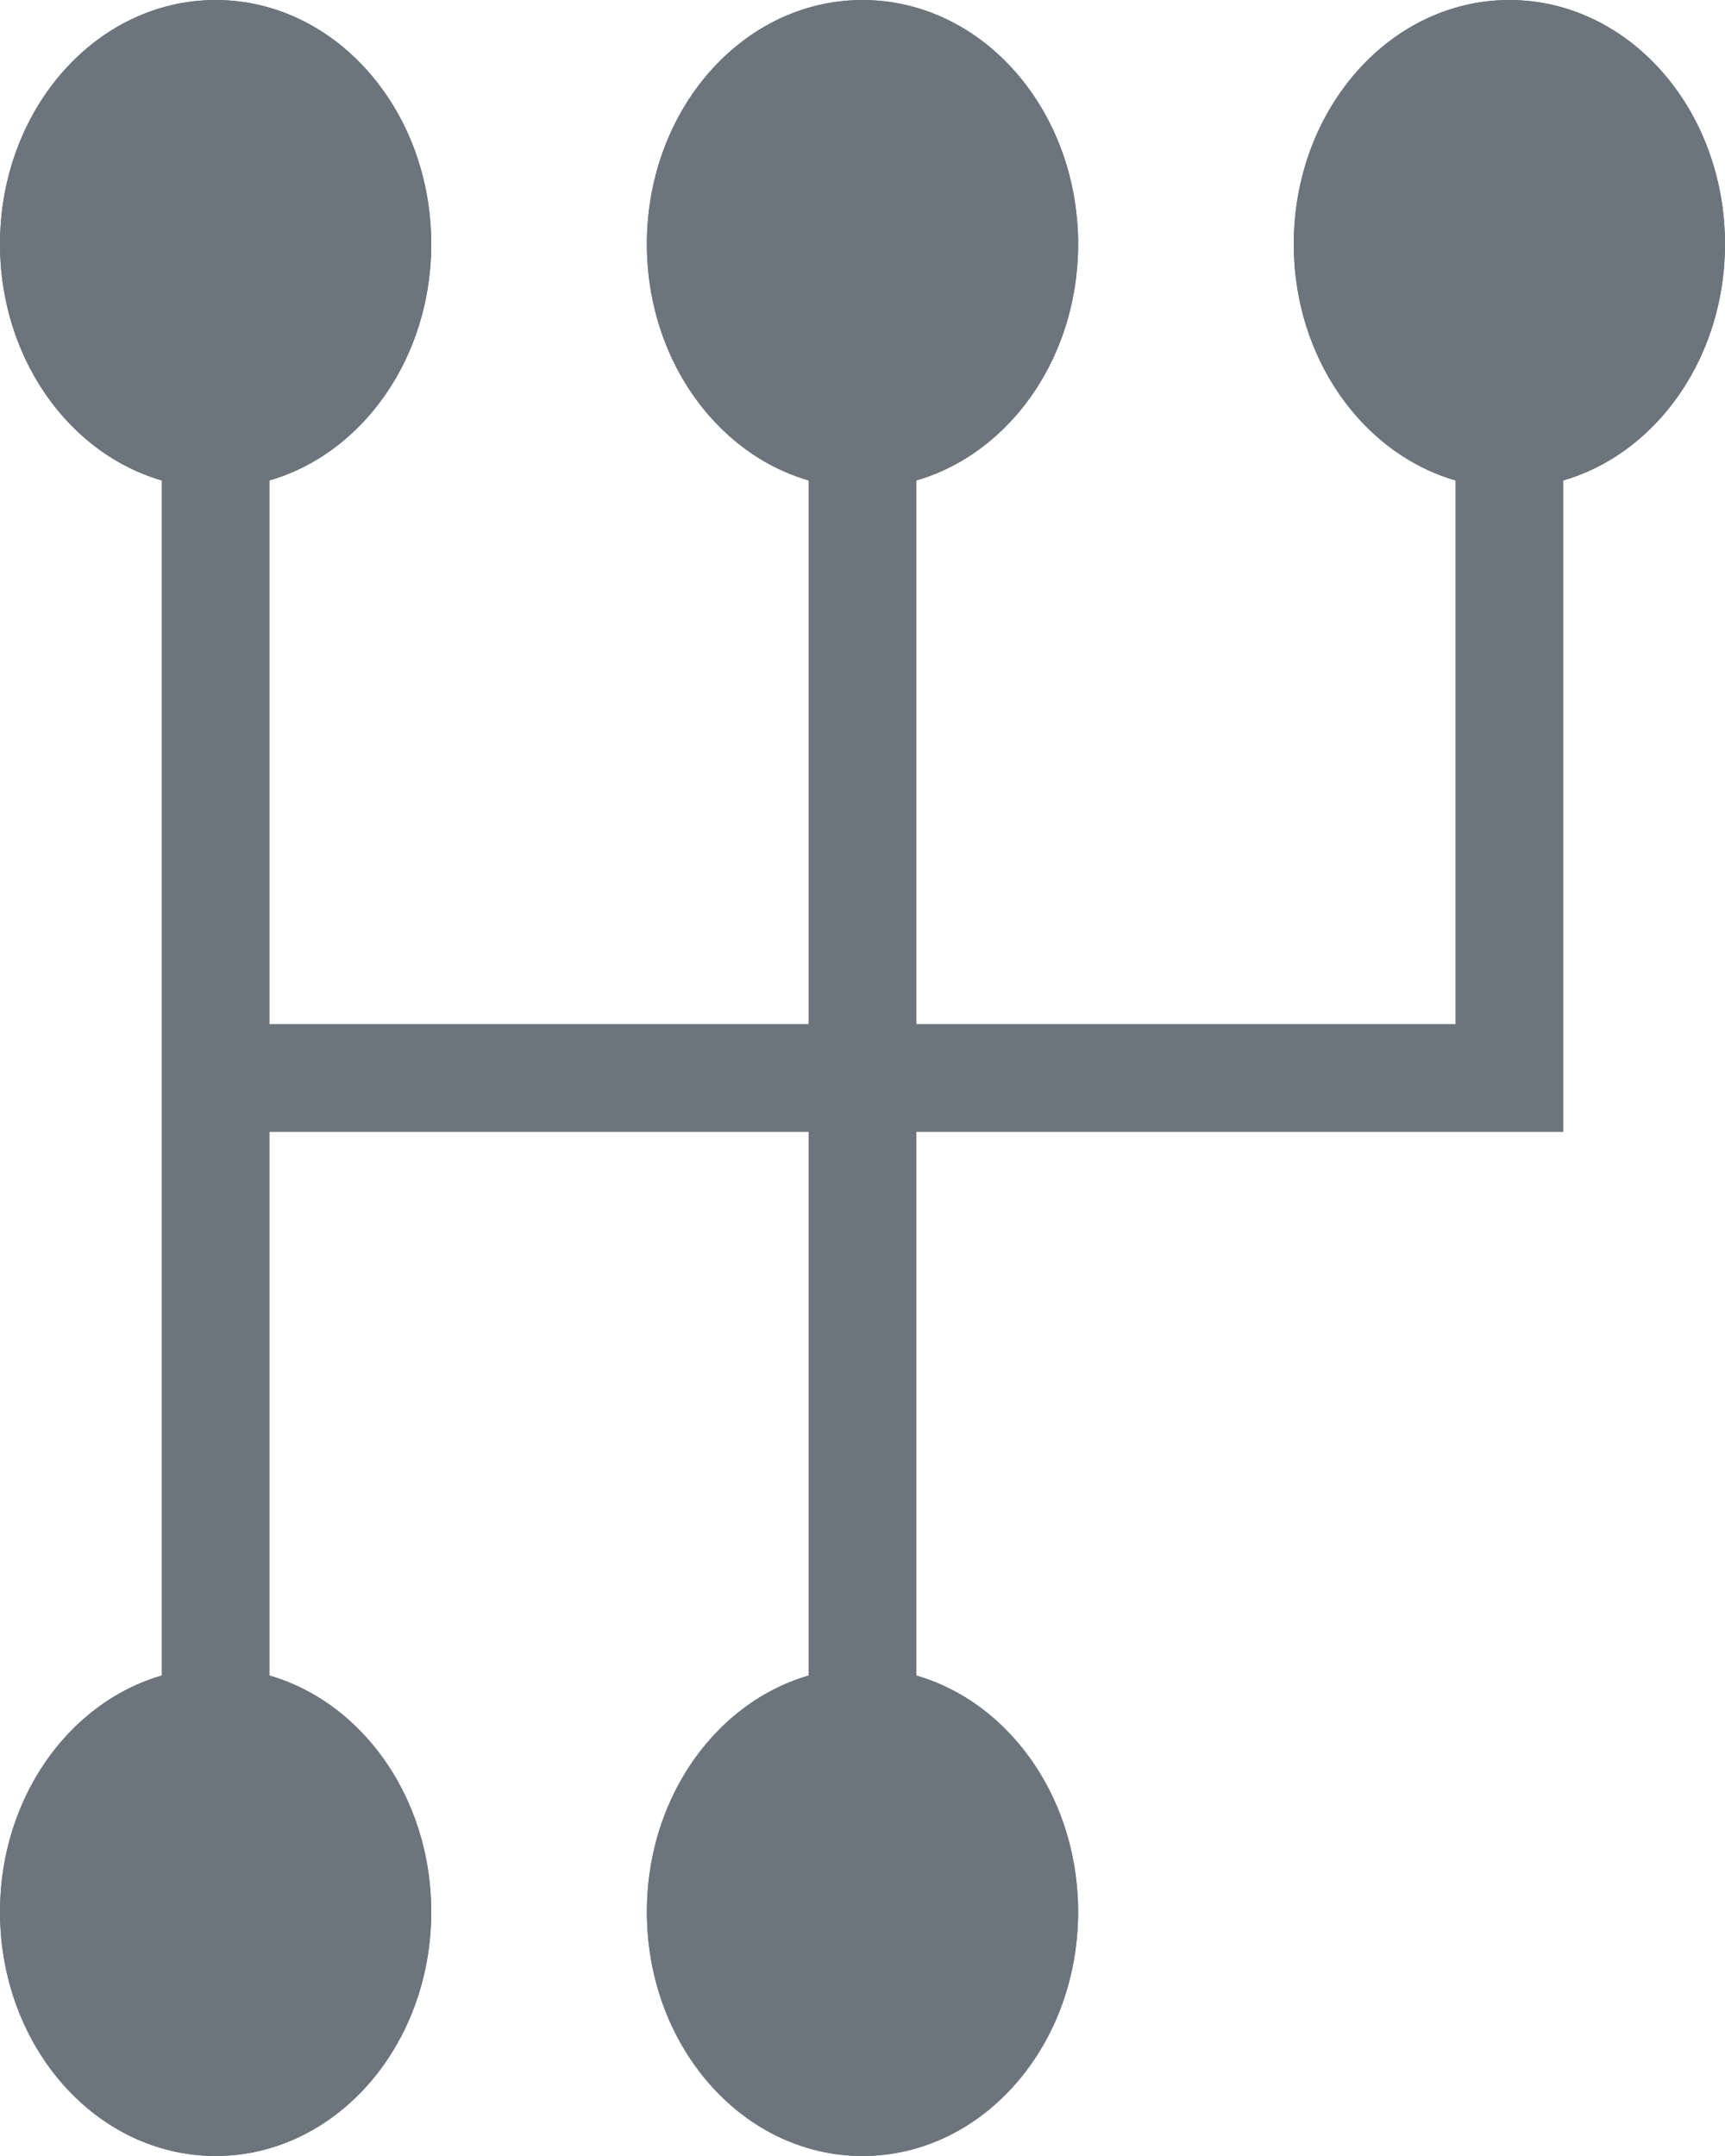 <svg id="Icon" xmlns="http://www.w3.org/2000/svg" width="16" height="20" viewBox="0 0 16 20">
  <defs>
    <style>
      .cls-1 {
        fill: #6c757d;
      }

      .cls-1, .cls-2, .cls-3 {
        stroke: #6c757d;
        stroke-miterlimit: 10;
      }

      .cls-2 {
        fill: #cfc9c8;
      }

      .cls-3, .cls-5 {
        fill: none;
      }

      .cls-4 {
        stroke: none;
      }
    </style>
  </defs>
  <g id="Oval" class="cls-1" transform="translate(0 0)">
    <ellipse class="cls-4" cx="2" cy="2.264" rx="2" ry="2.264"/>
    <ellipse class="cls-5" cx="2" cy="2.264" rx="1.5" ry="1.764"/>
  </g>
  <g id="Oval-2" data-name="Oval" class="cls-1" transform="translate(6 0)">
    <ellipse class="cls-4" cx="2" cy="2.264" rx="2" ry="2.264"/>
    <ellipse class="cls-5" cx="2" cy="2.264" rx="1.5" ry="1.764"/>
  </g>
  <g id="Oval-3" data-name="Oval" class="cls-1" transform="translate(12 0)">
    <ellipse class="cls-4" cx="2" cy="2.264" rx="2" ry="2.264"/>
    <ellipse class="cls-5" cx="2" cy="2.264" rx="1.5" ry="1.764"/>
  </g>
  <g id="Oval-4" data-name="Oval" class="cls-1" transform="translate(6 15.472)">
    <ellipse class="cls-4" cx="2" cy="2.264" rx="2" ry="2.264"/>
    <ellipse class="cls-5" cx="2" cy="2.264" rx="1.5" ry="1.764"/>
  </g>
  <g id="Oval-5" data-name="Oval" class="cls-1" transform="translate(0 15.472)">
    <ellipse class="cls-4" cx="2" cy="2.264" rx="2" ry="2.264"/>
    <ellipse class="cls-5" cx="2" cy="2.264" rx="1.5" ry="1.764"/>
  </g>
  <path id="Path_2" data-name="Path 2" class="cls-2" d="M.167,0V15.472" transform="translate(1.833 2.264)"/>
  <path id="Path_3" data-name="Path 3" class="cls-2" d="M.167,0V15.472" transform="translate(7.833 2.264)"/>
  <path id="Path_4" data-name="Path 4" class="cls-3" d="M12,0V7.736H0" transform="translate(2 2.264)"/>
</svg>
